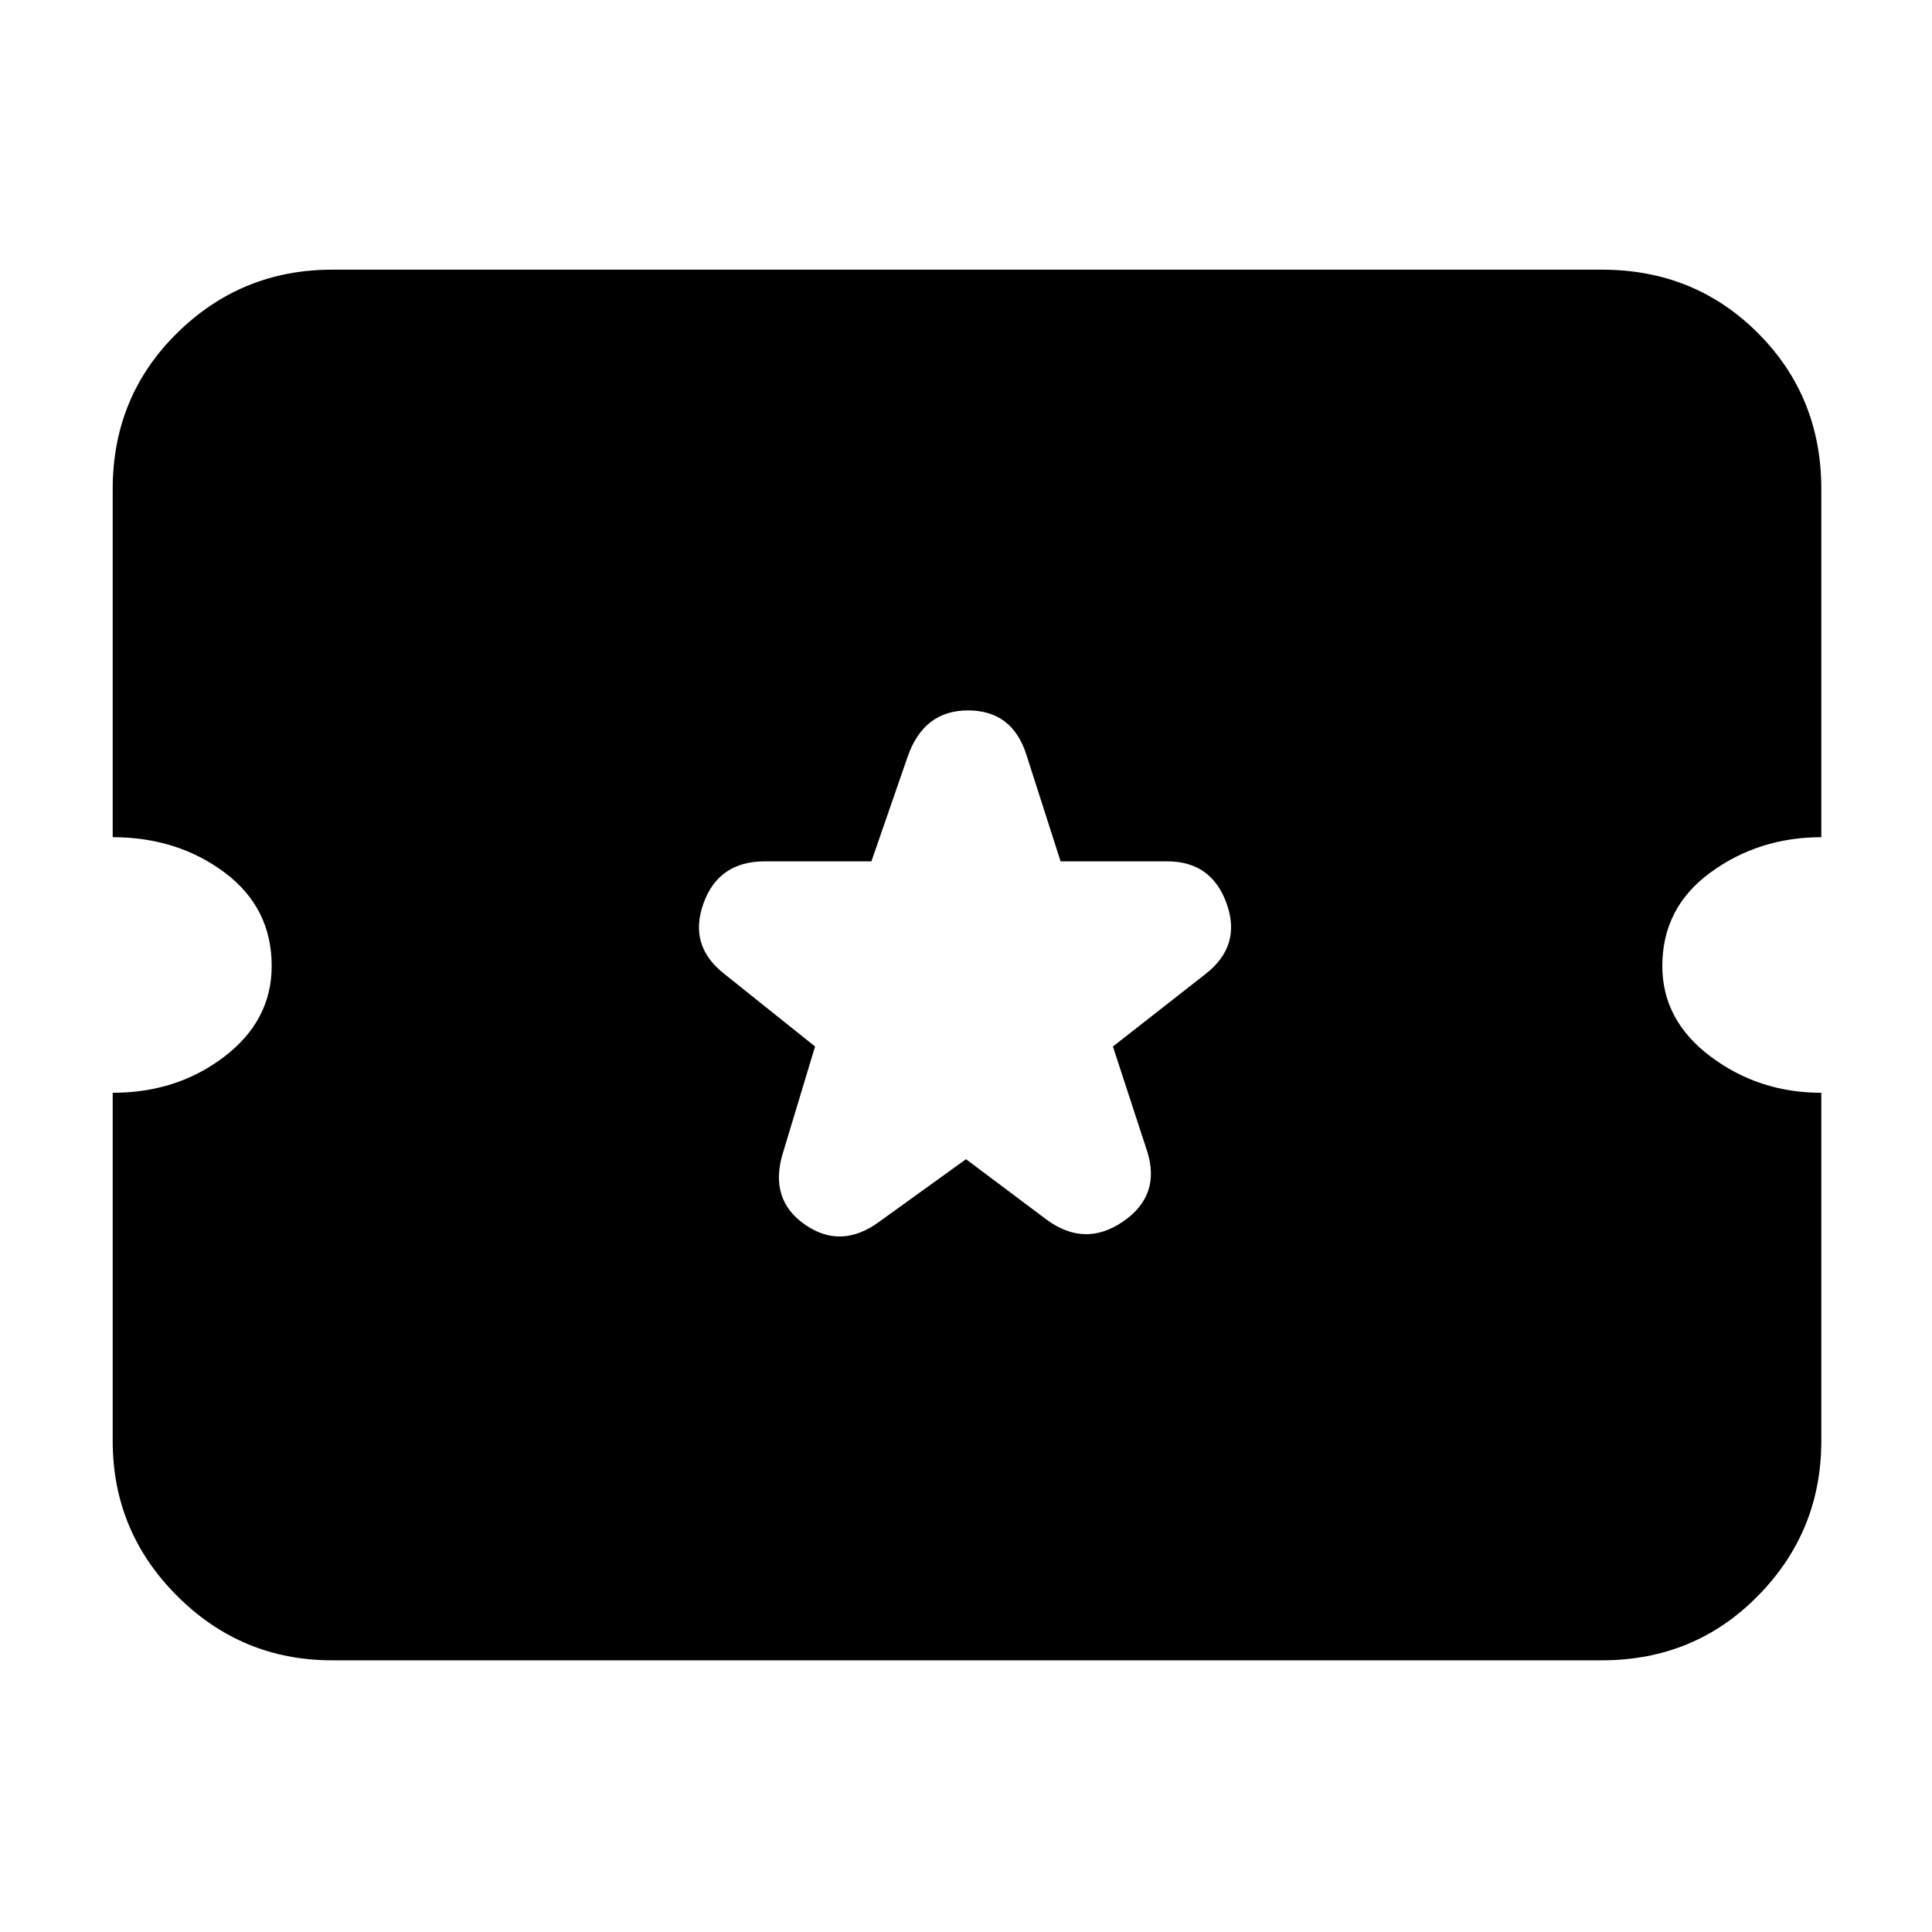 <svg xmlns="http://www.w3.org/2000/svg" height="24" width="24"><path d="M4.125 20.625q-1.125 0-1.925-.8T1.4 17.9v-4.325q.8 0 1.388-.45.587-.45.587-1.125 0-.725-.587-1.163Q2.2 10.4 1.4 10.4V6.075q0-1.15.8-1.938.8-.787 1.925-.787H19.9q1.15 0 1.937.787.788.788.788 1.938V10.4q-.775 0-1.375.437-.6.438-.6 1.163 0 .675.6 1.125.6.45 1.375.45V17.9q0 1.125-.788 1.925-.787.8-1.937.8ZM12 14.4l1 .75q.475.35.95.025.475-.325.3-.875l-.425-1.3 1.15-.9q.45-.35.263-.875-.188-.525-.738-.525h-1.325l-.425-1.325q-.175-.55-.725-.55t-.75.575l-.45 1.3H9.5q-.575 0-.762.525-.188.525.262.875l1.125.9-.4 1.325q-.175.575.275.888.45.312.925-.038Z"/></svg>